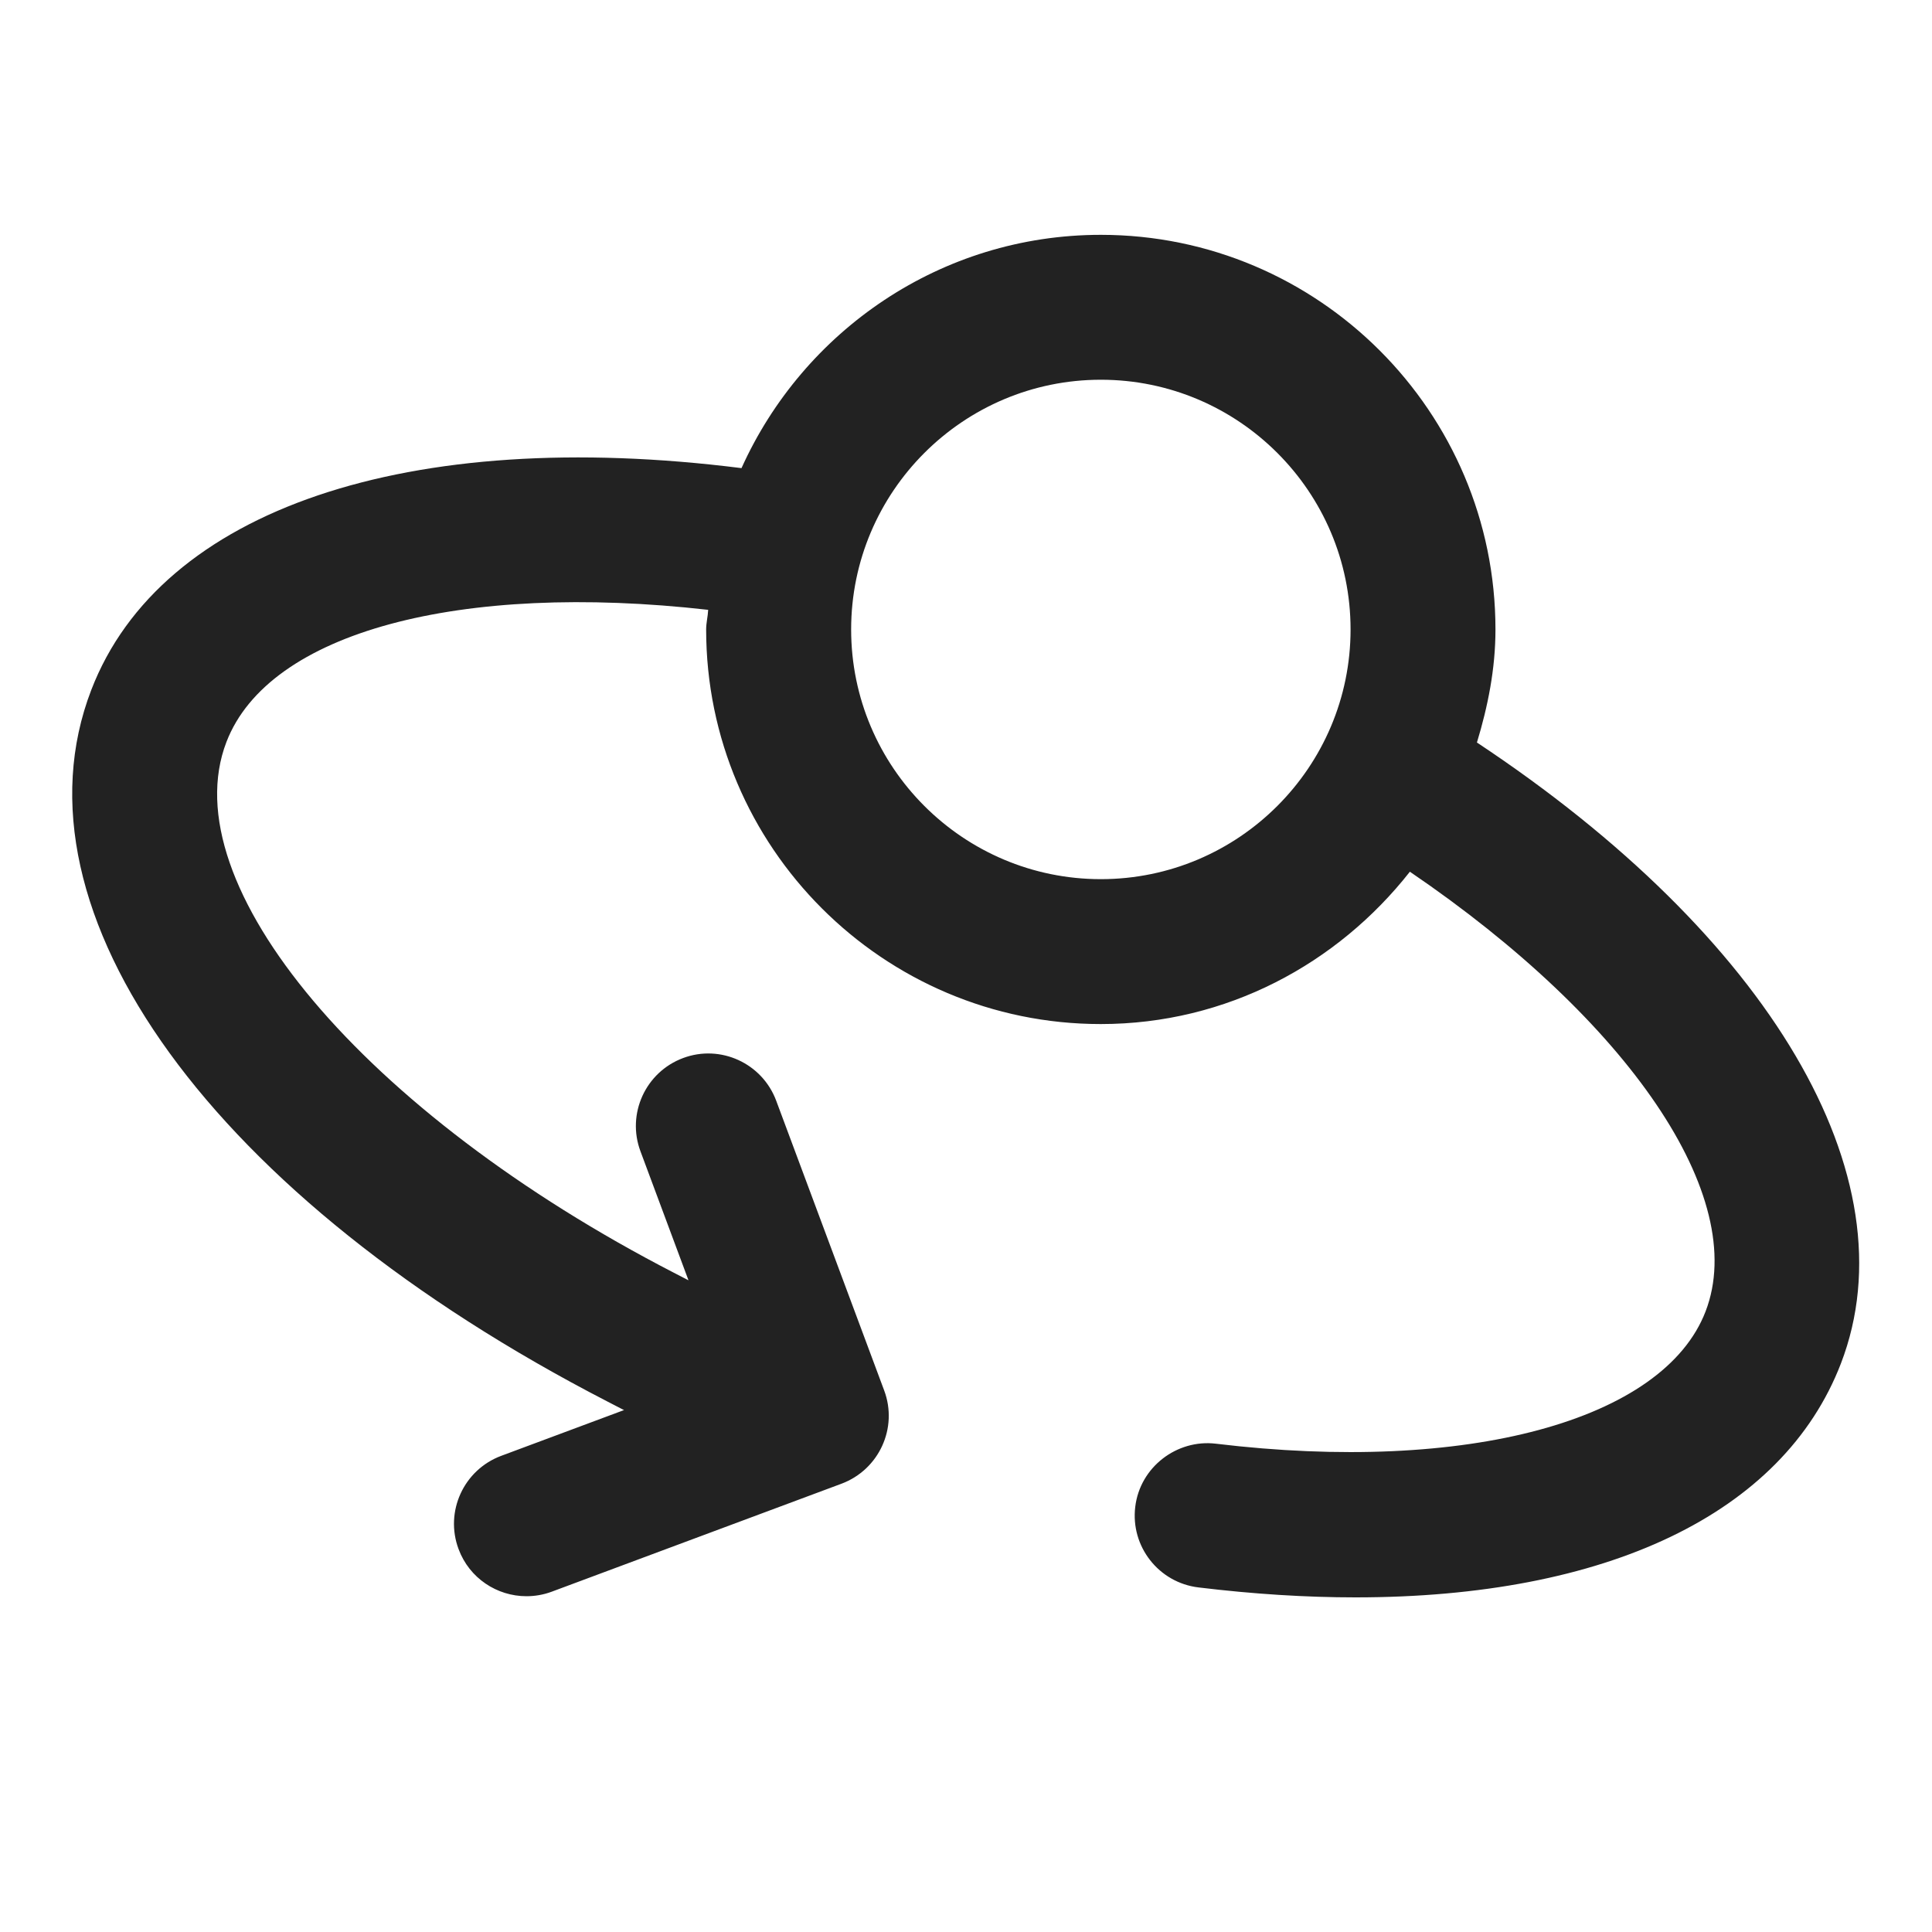<?xml version="1.0" encoding="UTF-8"?>
<svg   xmlns="http://www.w3.org/2000/svg" width="20" height="20" viewBox="0 0 20 20">
  <path d="m15.289,7.687c.113-.373.192-.761.192-1.171,0-2.253-1.833-4.085-4.085-4.085-1.657,0-3.08.995-3.72,2.415-3.443-.434-6.01.422-6.731,2.296-.886,2.301,1.262,5.262,5.344,7.367l.141.073c.012.006.019.01.03.015l-1.272.474c-.388.145-.586.577-.441.965.112.302.398.488.703.488.087,0,.176-.015.262-.047l3-1.118c.388-.146.586-.577.441-.965l-1.118-3c-.145-.388-.577-.586-.964-.441-.388.145-.586.577-.441.965l.497,1.335c-.003-.001-.004-.002-.007-.003l-.143-.074c-3.209-1.655-5.201-4.019-4.633-5.495.438-1.139,2.416-1.659,4.987-1.368-.003.068-.021.133-.021.203,0,2.253,1.833,4.085,4.085,4.085,1.303,0,2.451-.624,3.2-1.577,2.263,1.539,3.518,3.364,3.061,4.552-.436,1.133-2.476,1.682-5.07,1.369-.403-.048-.785.242-.834.654-.05.411.244.785.655.834.569.069,1.112.103,1.625.103,2.592,0,4.424-.861,5.025-2.421.743-1.933-.74-4.422-3.767-6.428Zm-3.893,1.414c-1.426,0-2.585-1.159-2.585-2.585s1.16-2.585,2.585-2.585c1.425,0,2.585,1.159,2.585,2.585s-1.16,2.585-2.585,2.585Z" fill="#222" stroke-width="0"/>
</svg>